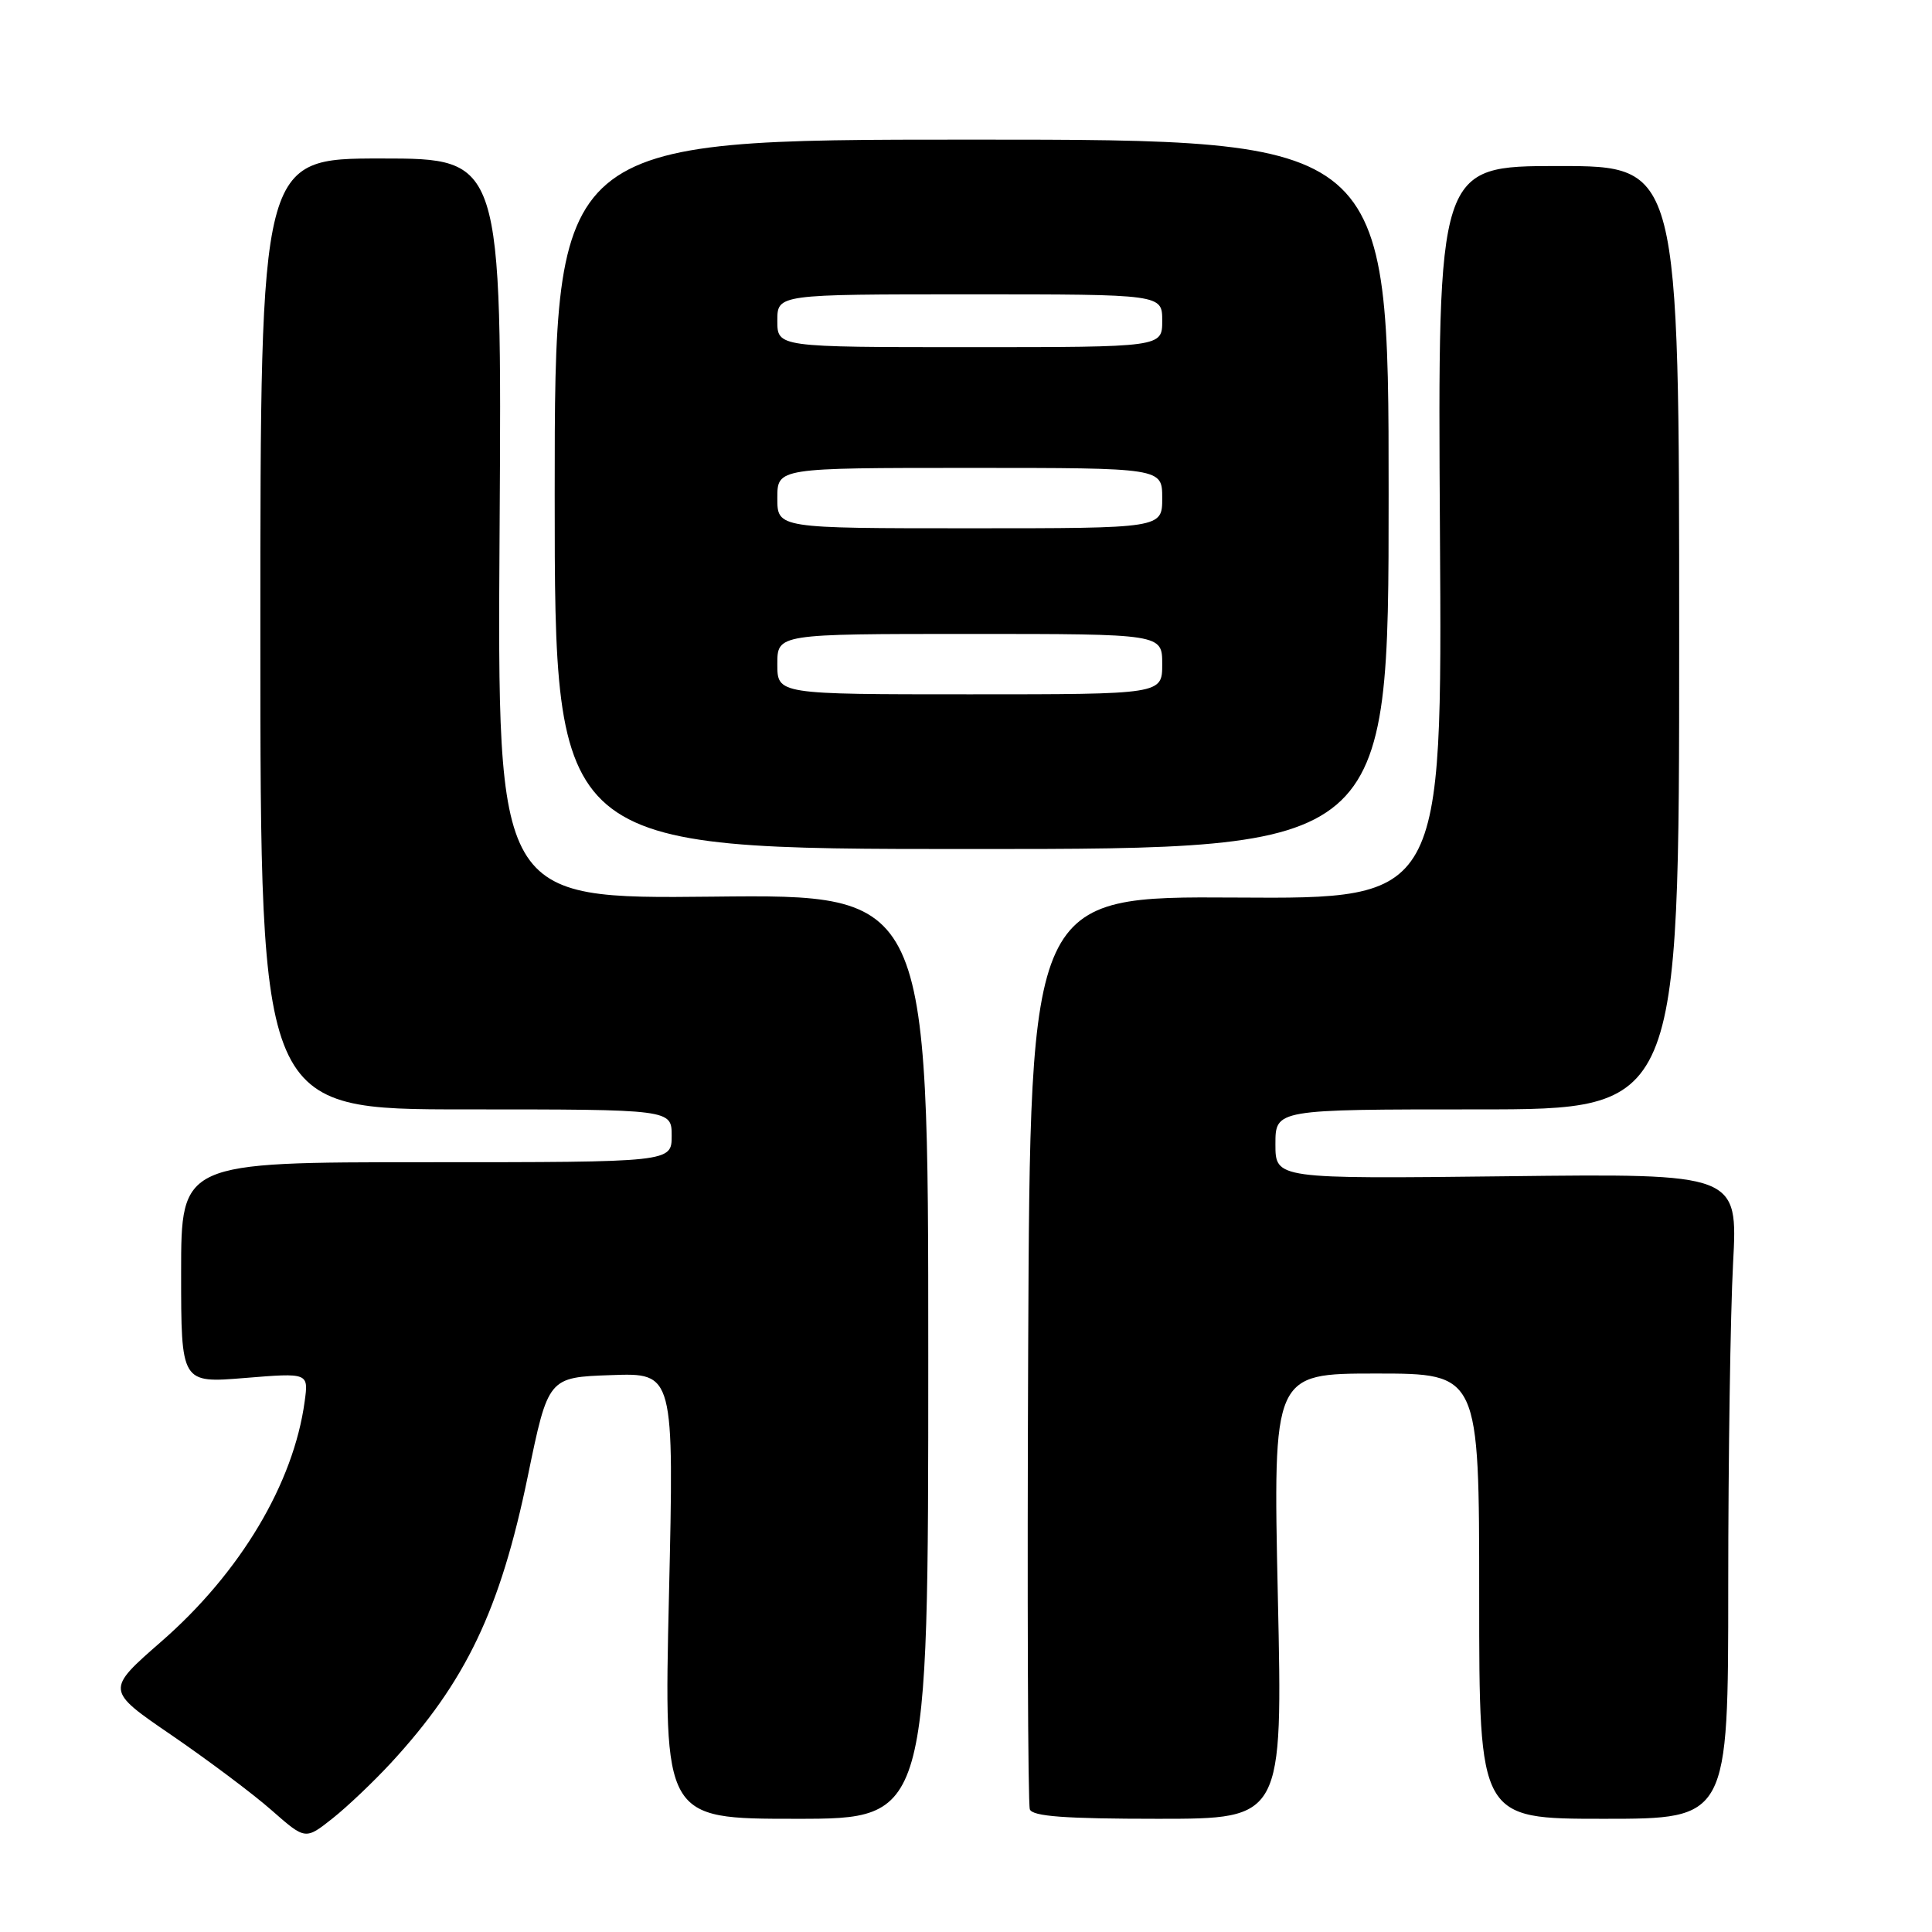 <?xml version="1.0" encoding="UTF-8" standalone="no"?>
<!DOCTYPE svg PUBLIC "-//W3C//DTD SVG 1.1//EN" "http://www.w3.org/Graphics/SVG/1.1/DTD/svg11.dtd" >
<svg xmlns="http://www.w3.org/2000/svg" xmlns:xlink="http://www.w3.org/1999/xlink" version="1.1" viewBox="0 0 256 256">
 <g >
 <path fill="currentColor"
d=" M 51.81 233.59 C 61.75 222.81 66.28 213.32 69.94 195.59 C 72.64 182.50 72.64 182.50 80.98 182.21 C 89.32 181.91 89.32 181.91 88.64 211.46 C 87.96 241.00 87.96 241.00 105.48 241.00 C 123.00 241.00 123.00 241.00 123.00 179.75 C 123.00 118.50 123.00 118.50 94.45 118.81 C 65.89 119.11 65.89 119.11 66.20 70.06 C 66.50 21.00 66.50 21.00 50.50 21.00 C 34.50 21.00 34.50 21.00 34.50 84.00 C 34.50 147.00 34.50 147.00 61.75 147.00 C 89.00 147.00 89.00 147.00 89.00 150.50 C 89.00 154.00 89.00 154.00 56.50 154.00 C 24.00 154.00 24.00 154.00 24.00 168.64 C 24.00 183.28 24.00 183.28 32.44 182.59 C 40.89 181.90 40.89 181.90 40.37 185.70 C 38.90 196.56 31.84 208.38 21.40 217.49 C 14.00 223.95 14.00 223.95 22.75 229.93 C 27.56 233.23 33.52 237.69 35.98 239.86 C 40.46 243.80 40.46 243.80 44.05 240.96 C 46.02 239.40 49.51 236.08 51.81 233.59 Z  M 169.32 211.50 C 168.68 182.00 168.68 182.00 182.34 182.00 C 196.00 182.00 196.00 182.00 196.00 211.50 C 196.00 241.00 196.00 241.00 212.50 241.00 C 229.00 241.00 229.00 241.00 229.00 210.16 C 229.00 193.19 229.29 173.96 229.64 167.41 C 230.28 155.50 230.28 155.50 199.64 155.86 C 169.00 156.21 169.00 156.21 169.00 151.61 C 169.00 147.00 169.00 147.00 195.75 147.00 C 222.50 147.00 222.50 147.00 222.50 84.50 C 222.50 22.00 222.50 22.00 206.50 22.00 C 190.50 22.00 190.50 22.00 190.80 70.56 C 191.11 119.11 191.11 119.11 163.80 118.93 C 136.50 118.76 136.50 118.76 136.24 178.63 C 136.10 211.56 136.20 239.06 136.46 239.75 C 136.81 240.68 141.16 241.00 153.45 241.00 C 169.97 241.00 169.97 241.00 169.32 211.50 Z  M 184.00 65.50 C 184.00 18.50 184.00 18.50 128.75 18.50 C 73.50 18.50 73.50 18.50 73.50 65.50 C 73.50 112.50 73.50 112.50 128.75 112.50 C 184.00 112.50 184.00 112.50 184.00 65.50 Z  M 103.00 88.00 C 103.00 84.00 103.00 84.00 128.50 84.00 C 154.00 84.00 154.00 84.00 154.00 88.00 C 154.00 92.00 154.00 92.00 128.50 92.00 C 103.00 92.00 103.00 92.00 103.00 88.00 Z  M 103.00 66.00 C 103.00 62.00 103.00 62.00 128.50 62.00 C 154.00 62.00 154.00 62.00 154.00 66.00 C 154.00 70.00 154.00 70.00 128.50 70.00 C 103.00 70.00 103.00 70.00 103.00 66.00 Z  M 103.00 42.50 C 103.00 39.00 103.00 39.00 128.50 39.00 C 154.00 39.00 154.00 39.00 154.00 42.50 C 154.00 46.00 154.00 46.00 128.50 46.00 C 103.00 46.00 103.00 46.00 103.00 42.50 Z "/>
</g>
</svg>